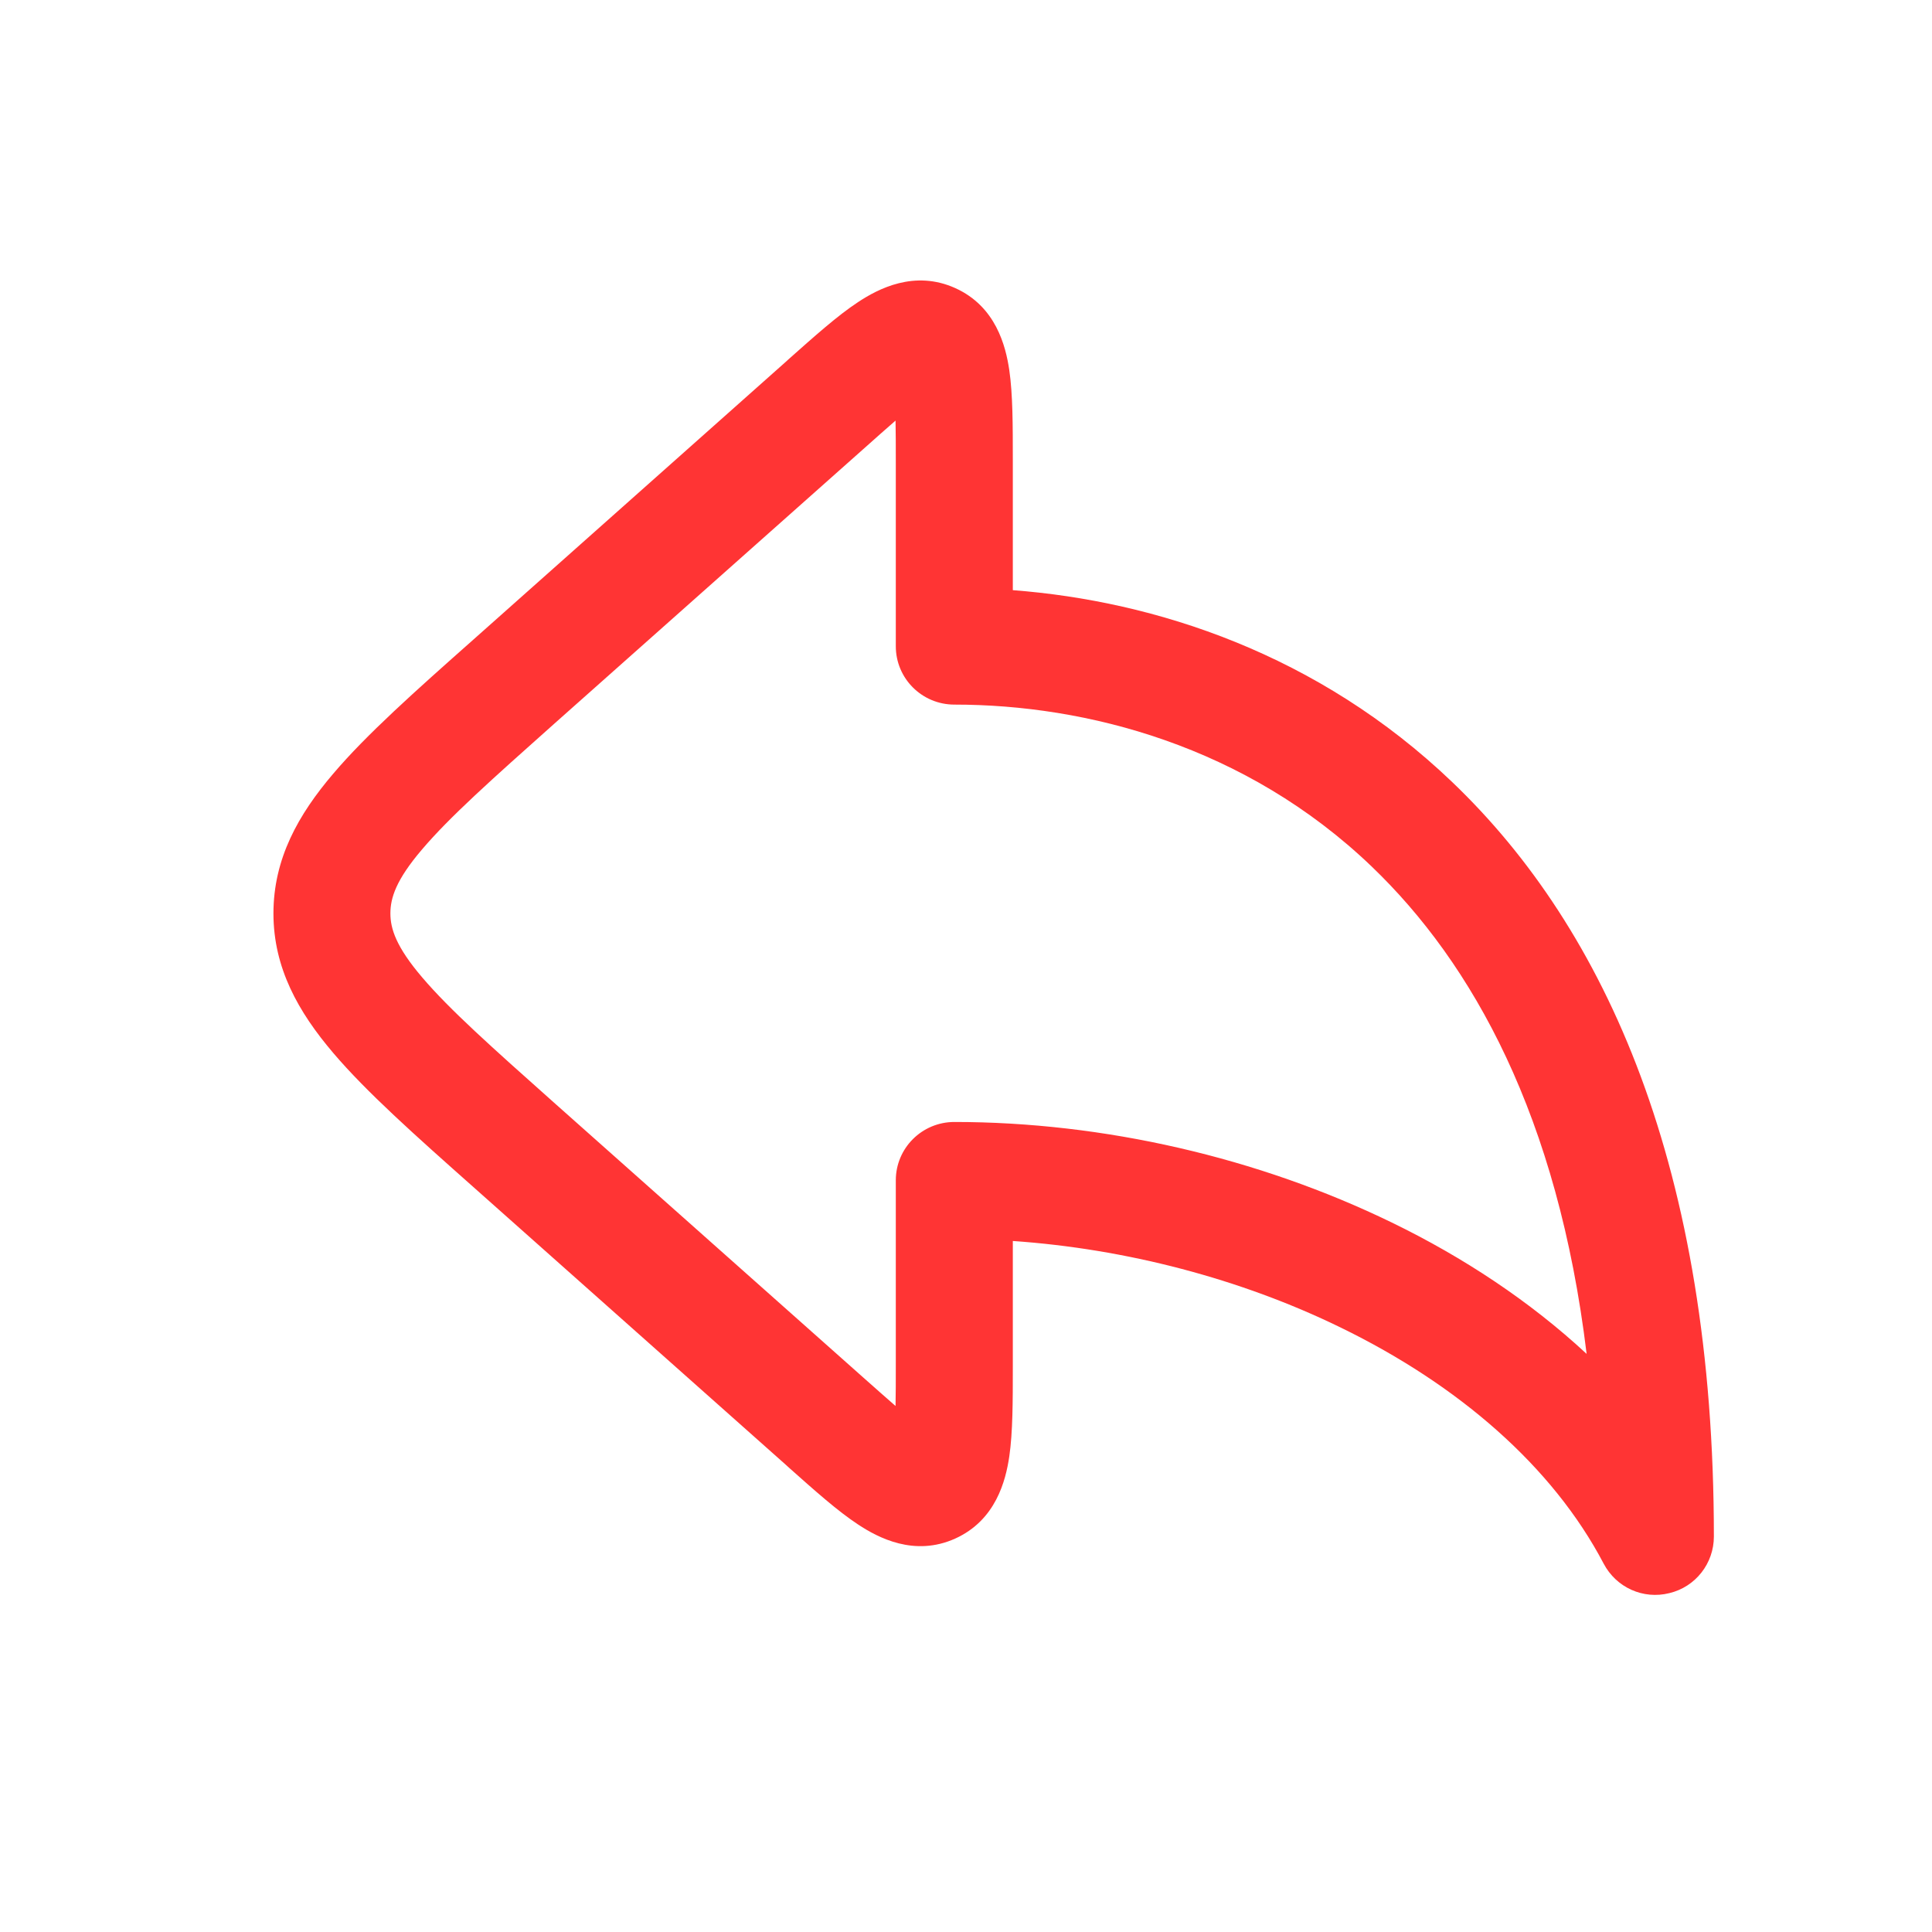 <svg xmlns="http://www.w3.org/2000/svg" xmlns:xlink="http://www.w3.org/1999/xlink" width="40" zoomAndPan="magnify" viewBox="0 0 30 30" height="40" preserveAspectRatio="xMidYMid meet" version="1.0"><path fill="#ff3434" d="M 12.25 5.574 C 12.234 5.59 12.219 5.602 12.203 5.617 L 7.348 9.934 C 6.441 10.738 5.691 11.406 5.176 12.012 C 4.633 12.648 4.246 13.332 4.246 14.184 C 4.246 15.031 4.633 15.715 5.176 16.352 C 5.691 16.957 6.441 17.625 7.348 18.43 L 12.203 22.746 C 12.219 22.762 12.234 22.773 12.25 22.789 C 12.641 23.137 13.008 23.465 13.324 23.672 C 13.637 23.879 14.199 24.176 14.832 23.891 C 15.465 23.605 15.617 22.988 15.672 22.617 C 15.727 22.242 15.727 21.754 15.727 21.227 C 15.727 21.207 15.727 21.188 15.727 21.164 L 15.727 19.27 C 17.48 19.391 19.262 19.855 20.816 20.613 C 22.648 21.504 24.109 22.77 24.902 24.281 C 25.098 24.652 25.516 24.84 25.922 24.738 C 26.328 24.641 26.613 24.277 26.613 23.859 C 26.613 18.148 24.941 14.43 22.551 12.145 C 20.469 10.152 17.934 9.332 15.727 9.164 L 15.727 7.199 C 15.727 7.176 15.727 7.156 15.727 7.137 C 15.727 6.609 15.727 6.121 15.672 5.746 C 15.617 5.375 15.465 4.758 14.832 4.473 C 14.199 4.188 13.637 4.484 13.324 4.691 C 13.008 4.898 12.641 5.227 12.25 5.574 Z M 13.906 6.531 C 13.77 6.648 13.609 6.793 13.406 6.973 L 8.602 11.242 C 7.633 12.105 6.98 12.688 6.555 13.188 C 6.148 13.664 6.062 13.945 6.062 14.184 C 6.062 14.418 6.148 14.699 6.555 15.176 C 6.98 15.676 7.633 16.258 8.602 17.121 L 13.406 21.391 C 13.609 21.57 13.77 21.715 13.906 21.832 C 13.91 21.648 13.91 21.434 13.91 21.164 L 13.91 18.328 C 13.91 17.828 14.316 17.422 14.82 17.422 C 17.133 17.422 19.535 17.973 21.613 18.984 C 22.723 19.523 23.758 20.207 24.637 21.023 C 24.191 17.34 22.871 14.961 21.297 13.453 C 19.34 11.578 16.863 10.941 14.82 10.941 C 14.316 10.941 13.91 10.535 13.91 10.035 L 13.91 7.199 C 13.91 6.93 13.91 6.715 13.906 6.531 Z M 13.906 6.531 " fill-opacity="1" fill-rule="evenodd"/></svg>